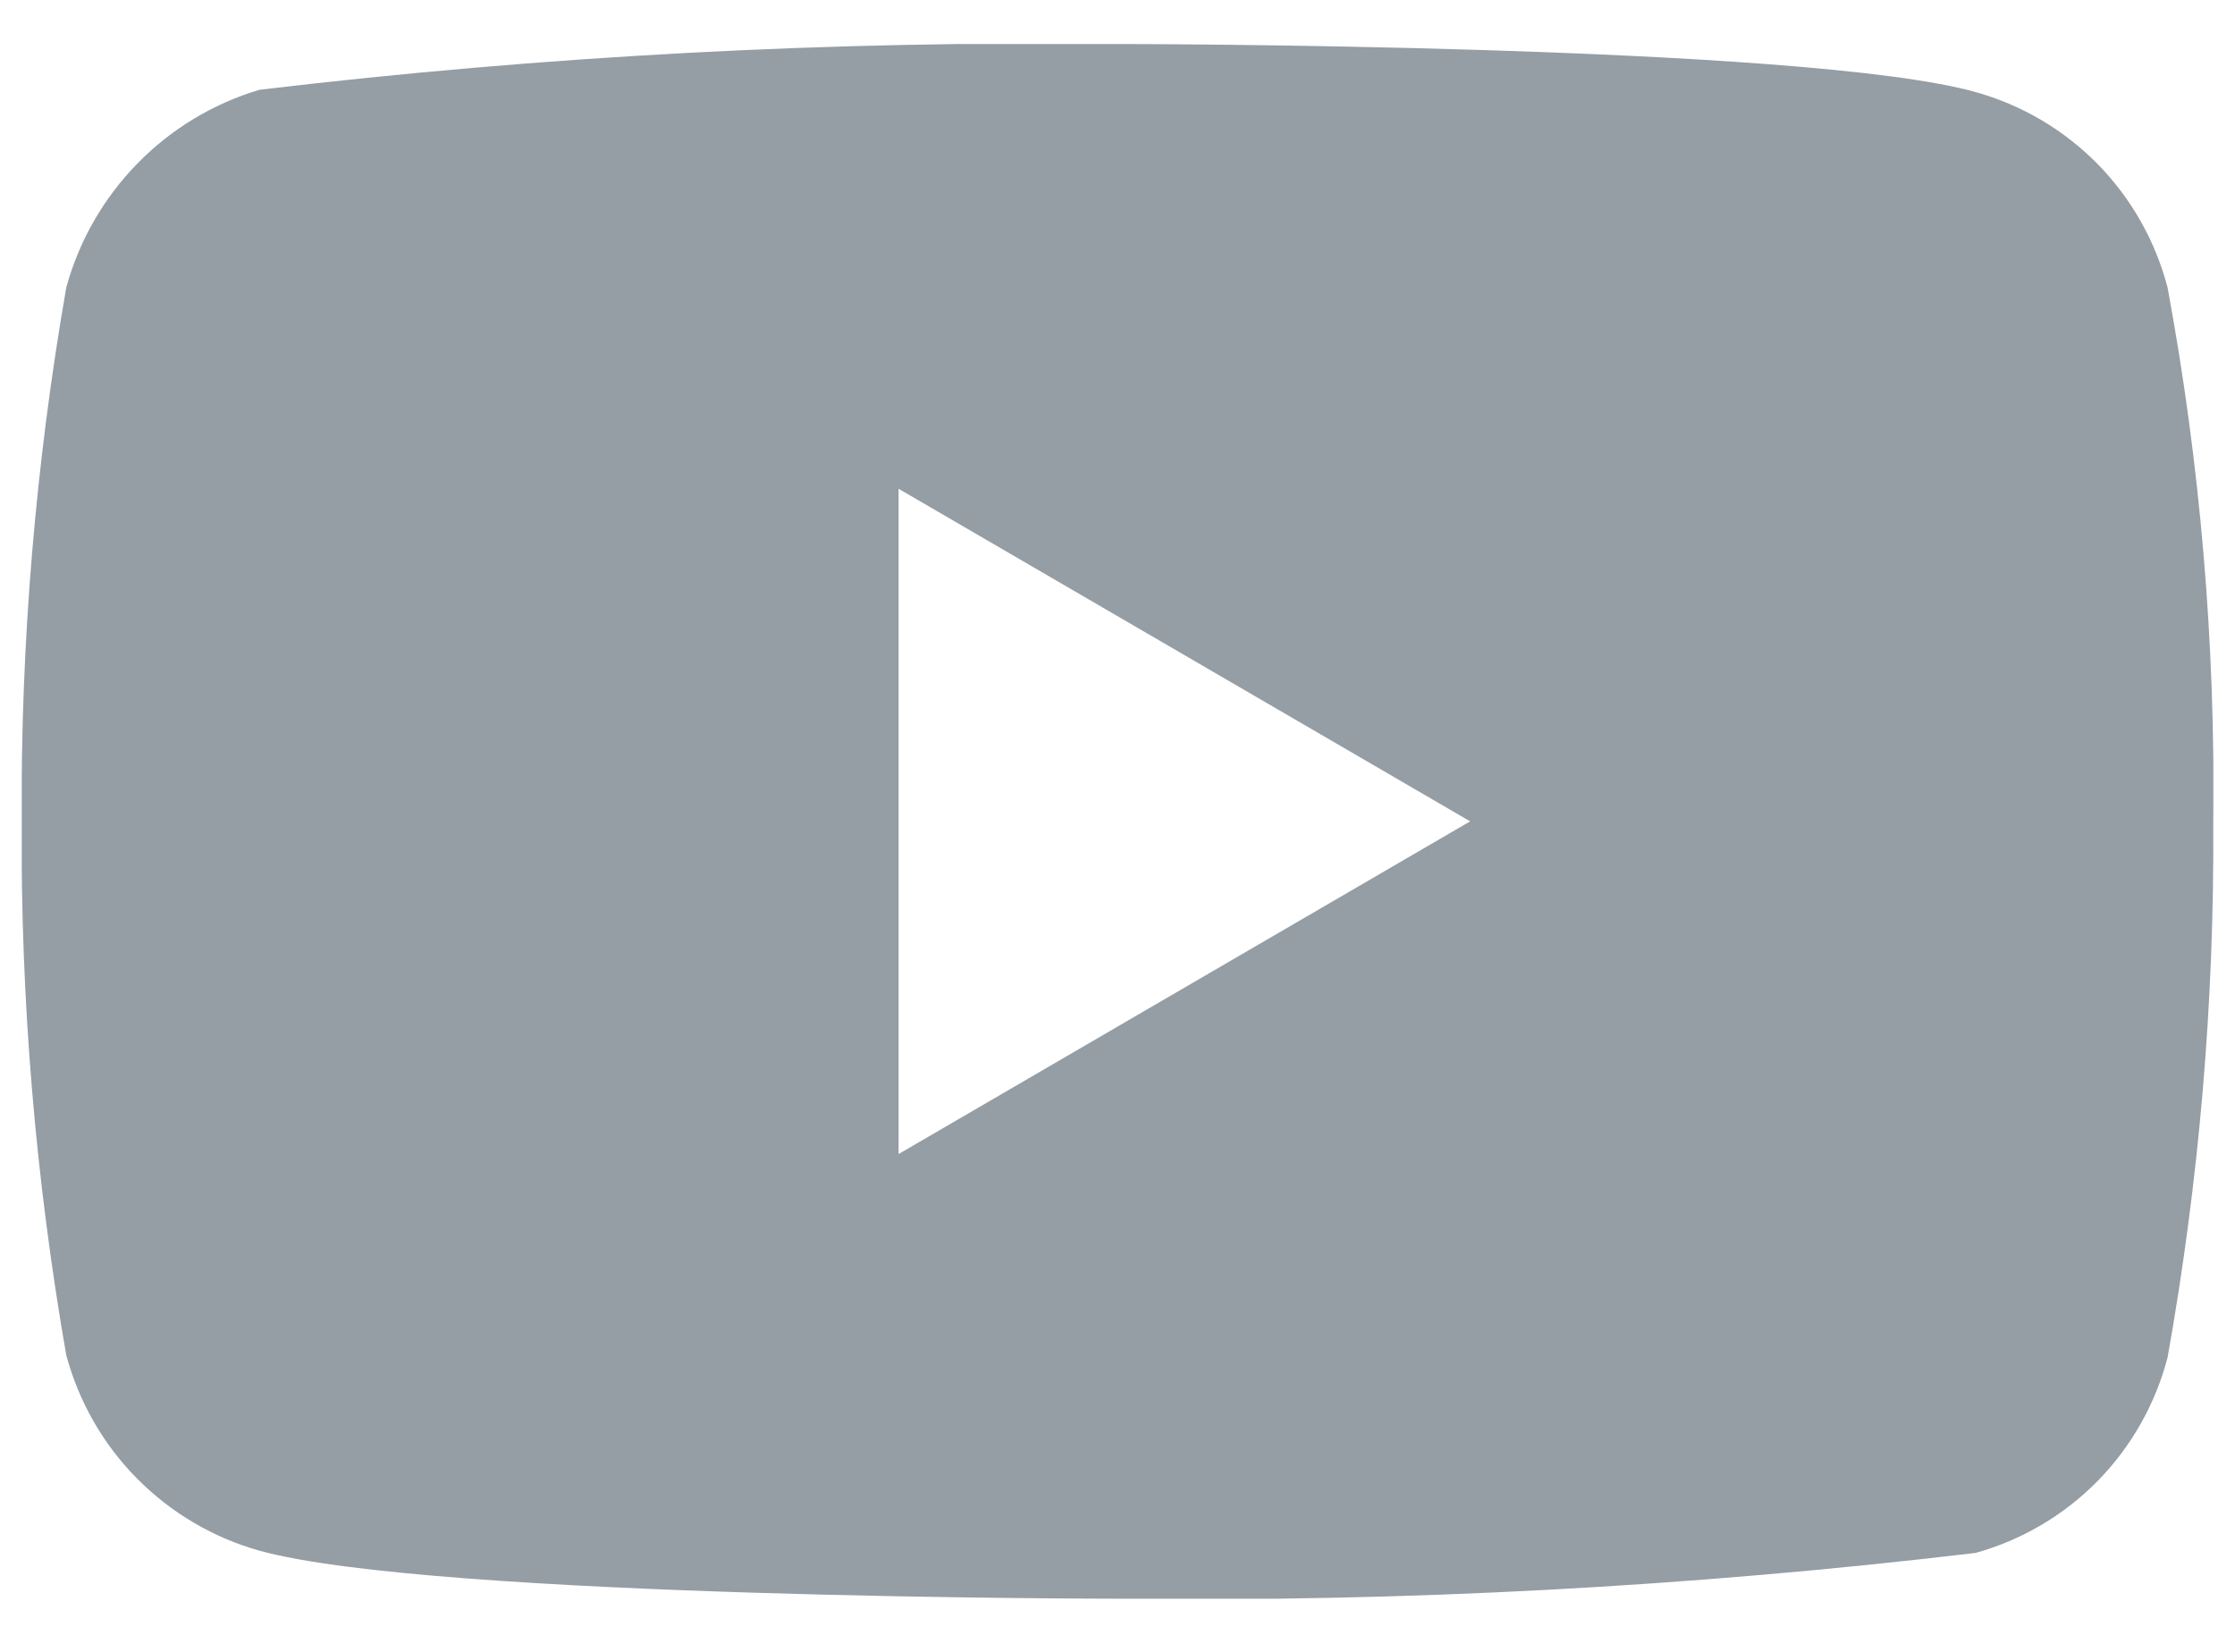<svg preserveAspectRatio="none" width="23" height="17" viewBox="0 0 23 17" fill="none" xmlns="http://www.w3.org/2000/svg">
<g clip-path="url(#clip0_1_6890)">
<path vector-effect="non-scaling-stroke" d="M22.306 2.959C22.181 2.48 21.933 2.042 21.587 1.689C21.24 1.336 20.806 1.08 20.329 0.947C18.564 0.453 11.494 0.453 11.494 0.453C8.546 0.418 5.598 0.575 2.67 0.924C2.193 1.066 1.76 1.328 1.413 1.684C1.065 2.04 0.813 2.479 0.682 2.959C0.366 4.773 0.212 6.612 0.223 8.453C0.211 10.294 0.365 12.133 0.682 13.947C0.811 14.426 1.061 14.864 1.41 15.216C1.759 15.569 2.193 15.825 2.67 15.959C4.459 16.453 11.494 16.453 11.494 16.453C14.446 16.489 17.397 16.331 20.329 15.982C20.806 15.85 21.24 15.594 21.587 15.241C21.933 14.888 22.181 14.45 22.306 13.971C22.63 12.158 22.788 10.319 22.776 8.477C22.8 6.626 22.643 4.778 22.306 2.959ZM9.247 11.877V5.03L15.129 8.453L9.247 11.877Z" fill="#959DA5"/>
</g>
<defs>
<clipPath id="clip0_1_6890">
<rect vector-effect="non-scaling-stroke" width="22.553" height="16" fill="white" transform="translate(0.224 0.453)"/>
</clipPath>
</defs>
</svg>
